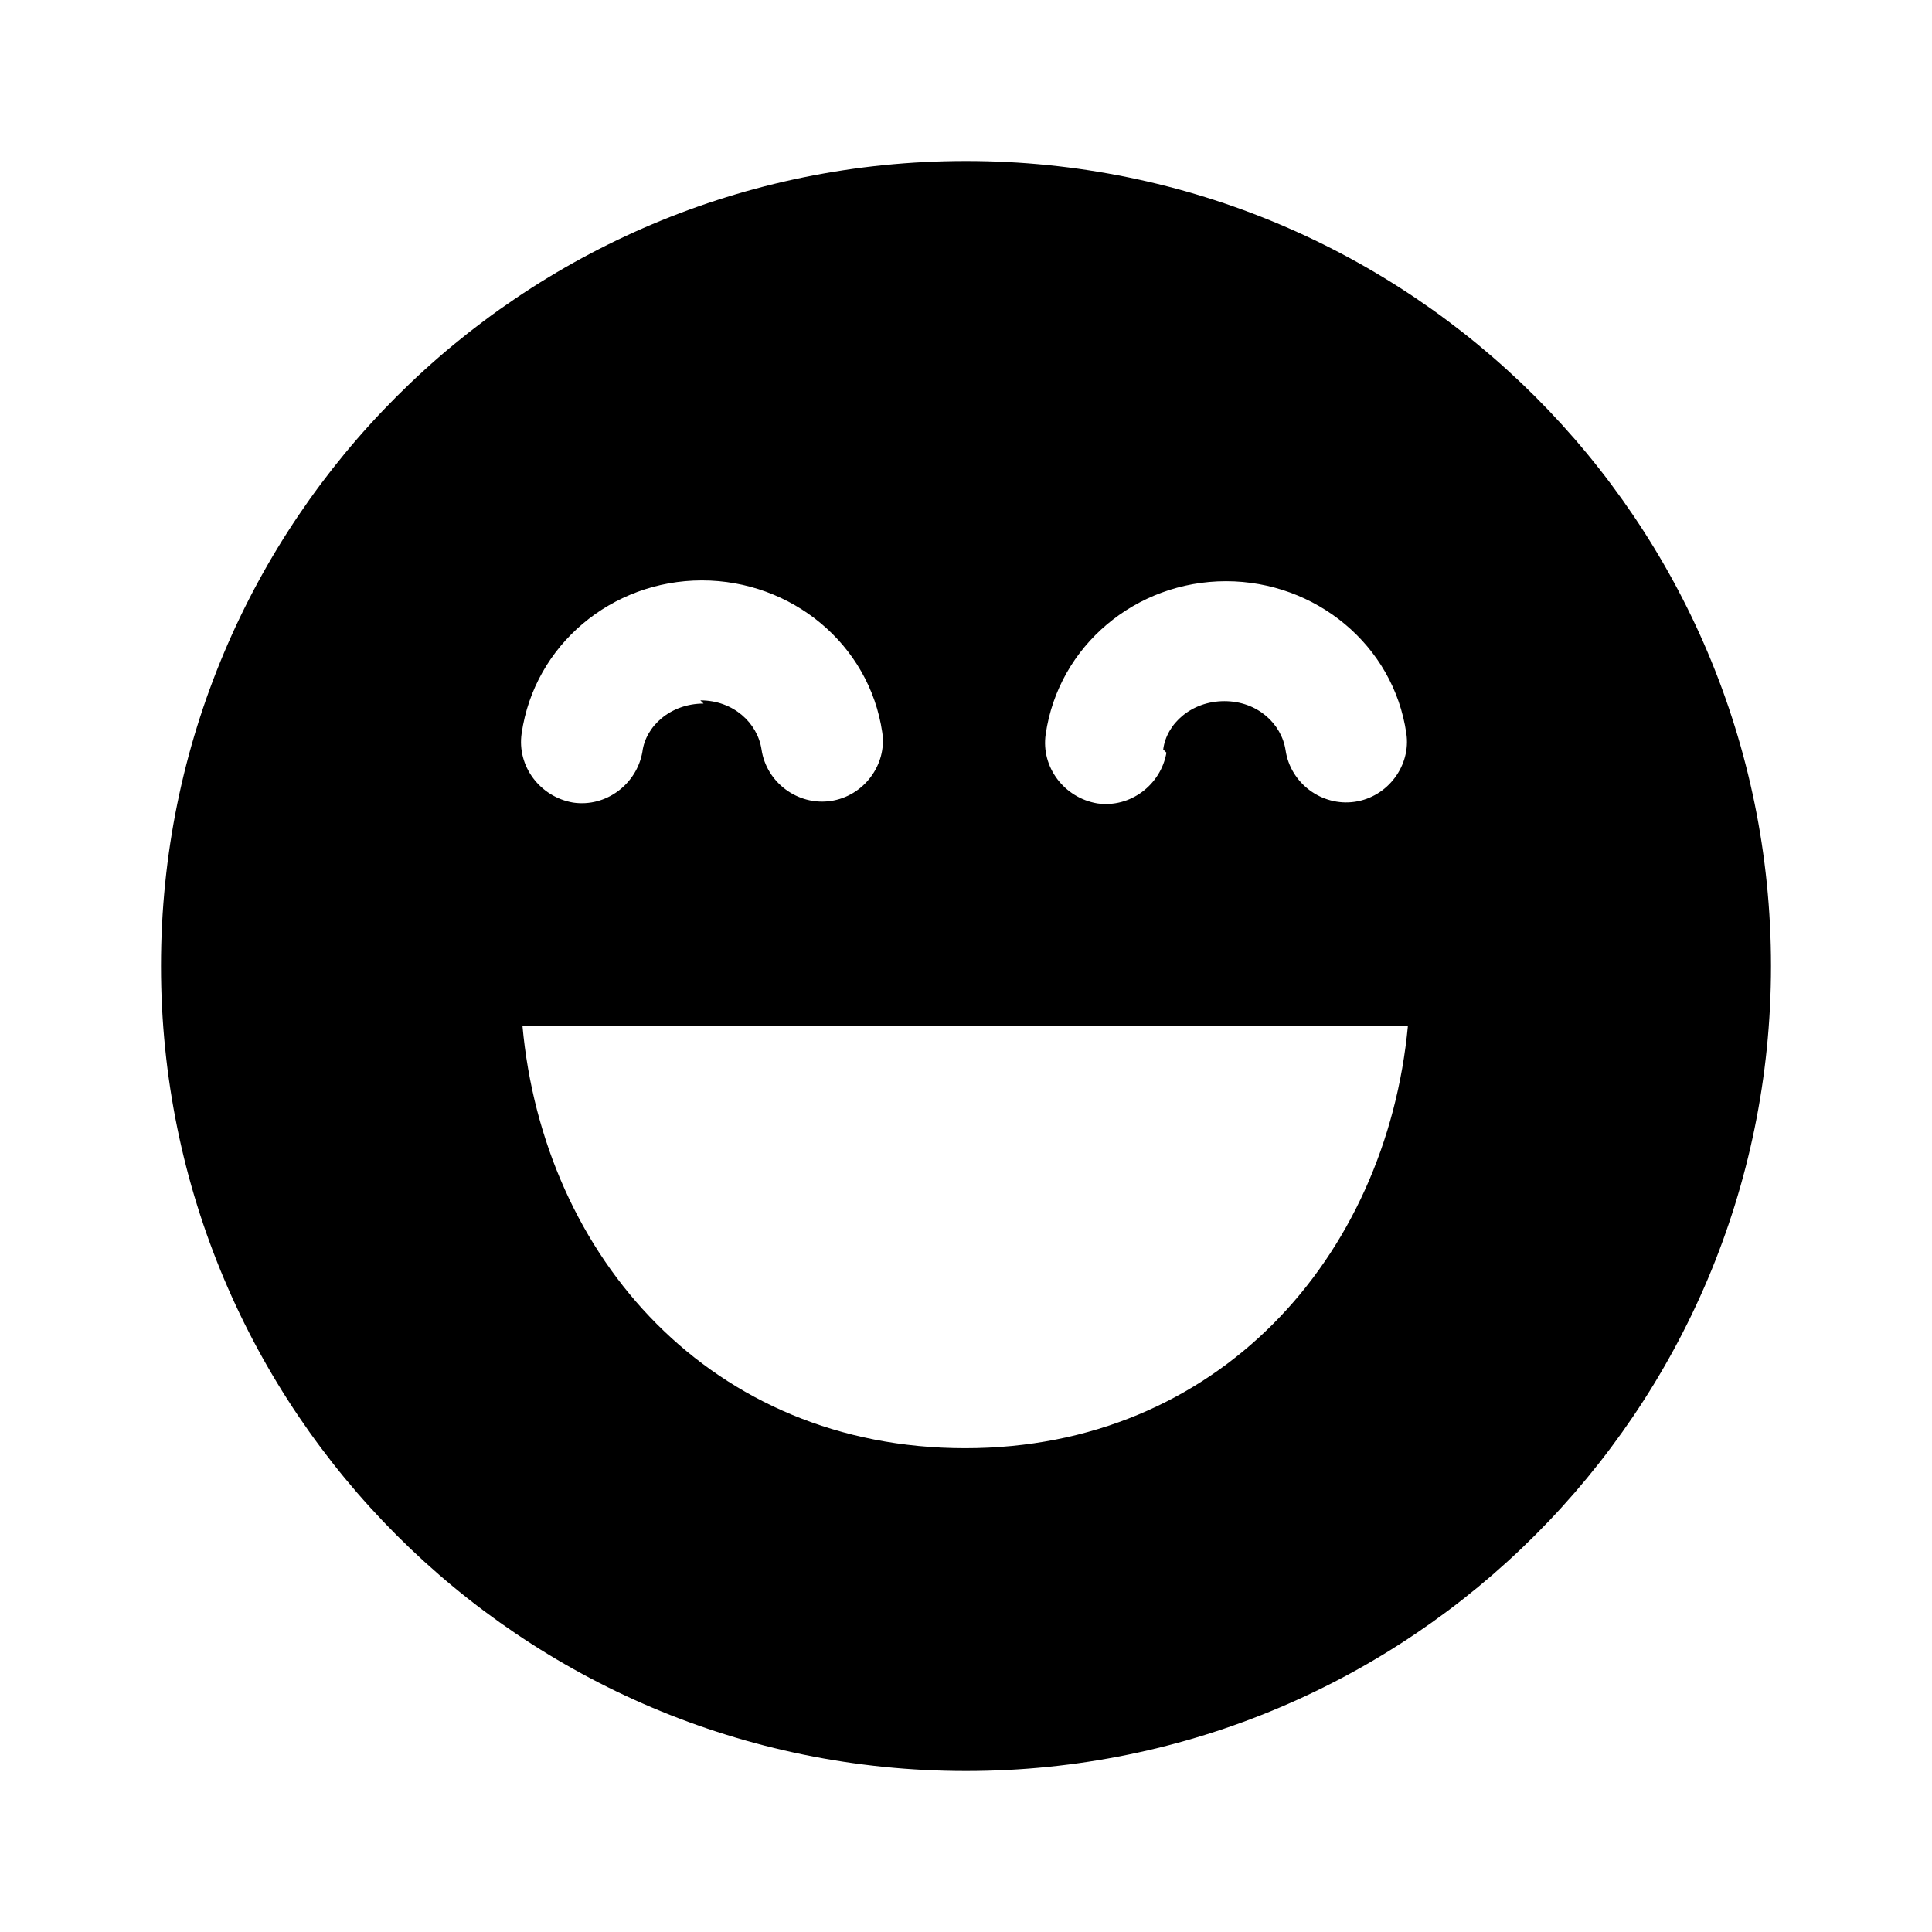<svg viewBox="0 0 24 24" xmlns="http://www.w3.org/2000/svg"><path fill="currentColor" d="M12 2C6.47 2 2 6.47 2 12c0 5.52 4.47 10 10 10 5.52 0 10-4.48 10-10 0-5.53-4.48-10-10-10Zm2.49 7.35c-.07.4-.45.69-.86.63 -.41-.07-.7-.45-.64-.86 .16-1.1 1.12-1.9 2.24-1.9 1.11 0 2.08.79 2.24 1.89 .06.4-.23.79-.64.85 -.41.06-.8-.23-.86-.64 -.05-.33-.35-.61-.76-.61 -.41 0-.72.28-.76.6Zm-2.5 8.64c-3.15 0-5.24-2.37-5.5-5.25h11c-.27 2.88-2.36 5.25-5.5 5.25ZM8.74 8.74c-.41 0-.72.28-.76.6 -.07.4-.45.69-.86.63 -.41-.07-.7-.45-.64-.86 .16-1.1 1.12-1.9 2.24-1.9 1.11 0 2.08.79 2.24 1.89 .06.4-.23.79-.64.85 -.41.06-.8-.23-.86-.64 -.05-.33-.35-.61-.76-.61Z"/></svg>